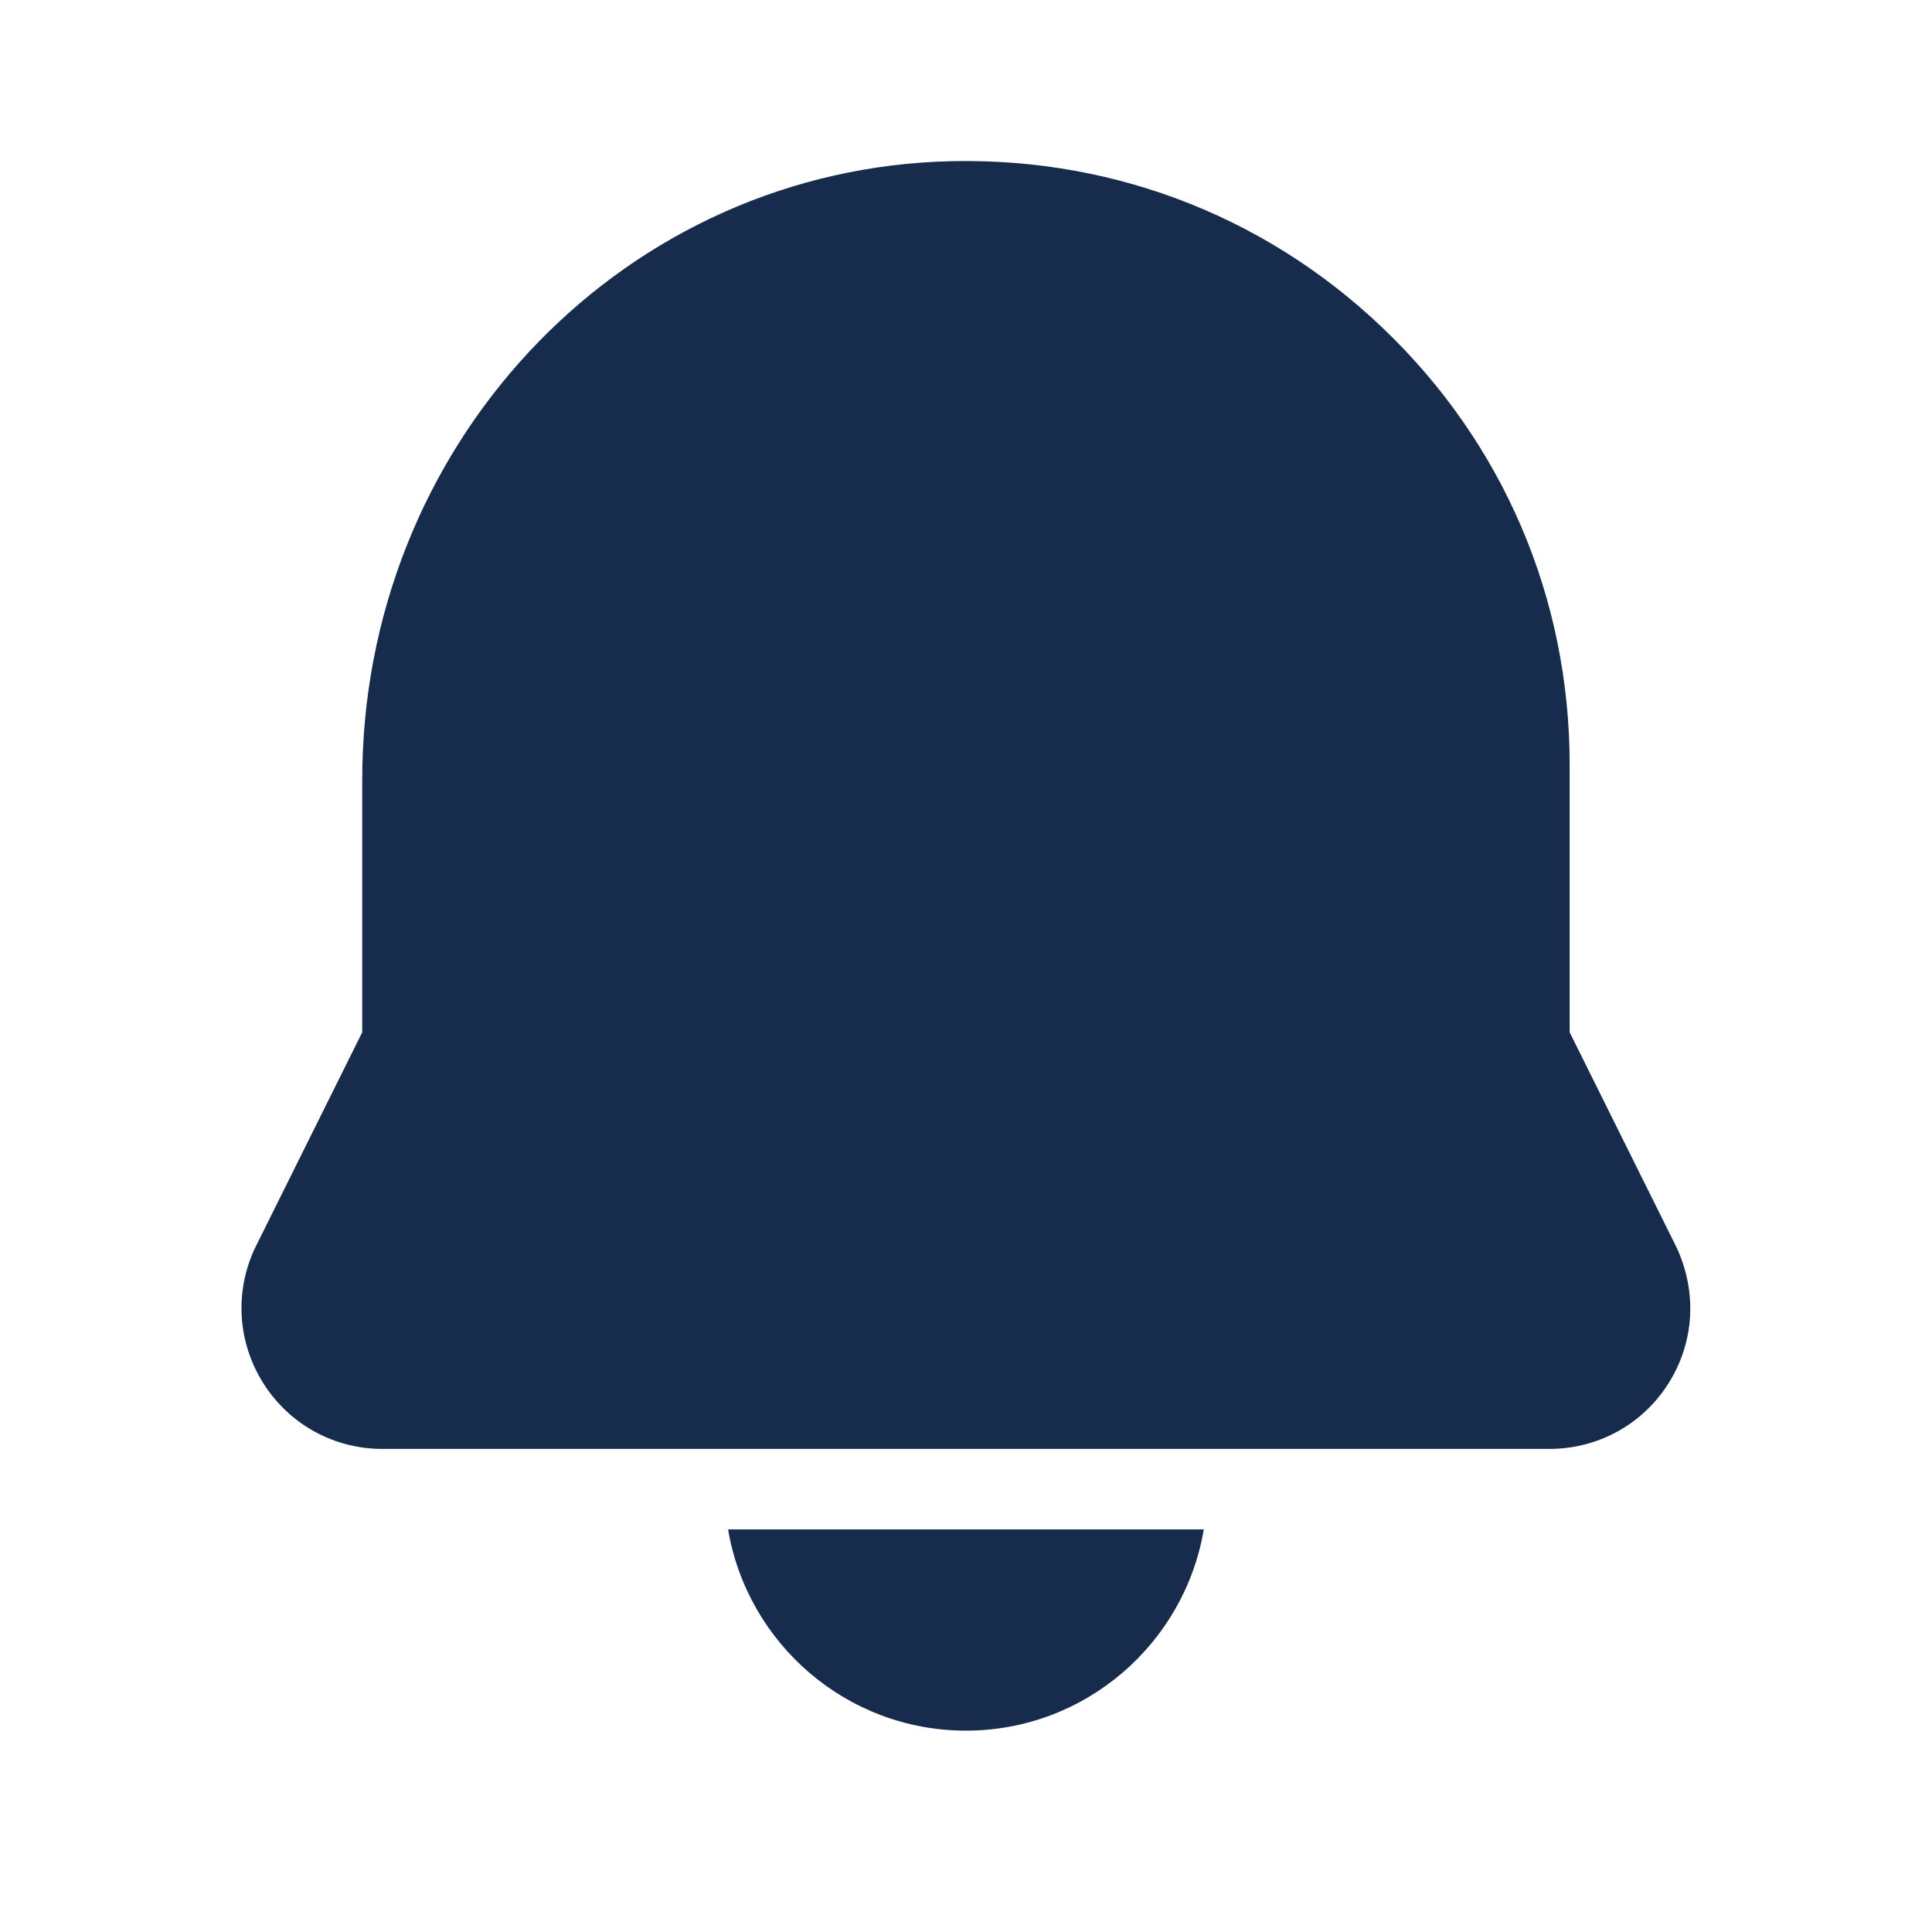 <svg xmlns="http://www.w3.org/2000/svg" xmlns:xlink="http://www.w3.org/1999/xlink" viewBox="0,0,256,256" width="24px" height="24px" fill-rule="nonzero"><g fill="#172b4d" fill-rule="nonzero" stroke="none" stroke-width="1" stroke-linecap="butt" stroke-linejoin="miter" stroke-miterlimit="10" stroke-dasharray="" stroke-dashoffset="0" font-family="none" font-weight="none" font-size="none" text-anchor="none" style="mix-blend-mode: normal"><g transform="scale(5.333,5.333)"><path d="M38.498,36h-28.996c-1.205,0 -2.31,-0.607 -2.955,-1.625c-0.645,-1.018 -0.725,-2.275 -0.212,-3.365l2.665,-5.362v-6.267c0,-8.239 6.271,-14.987 14.277,-15.364v0c4.151,-0.188 8.08,1.271 11.075,4.128c2.998,2.859 4.648,6.714 4.648,10.855v6.648l2.65,5.333c0.527,1.119 0.448,2.377 -0.197,3.395c-0.645,1.018 -1.75,1.624 -2.955,1.624zM23.348,5.516h0.01zM18.09,38c0.478,2.833 2.942,5 5.91,5c2.968,0 5.431,-2.167 5.91,-5z"></path></g></g></svg>